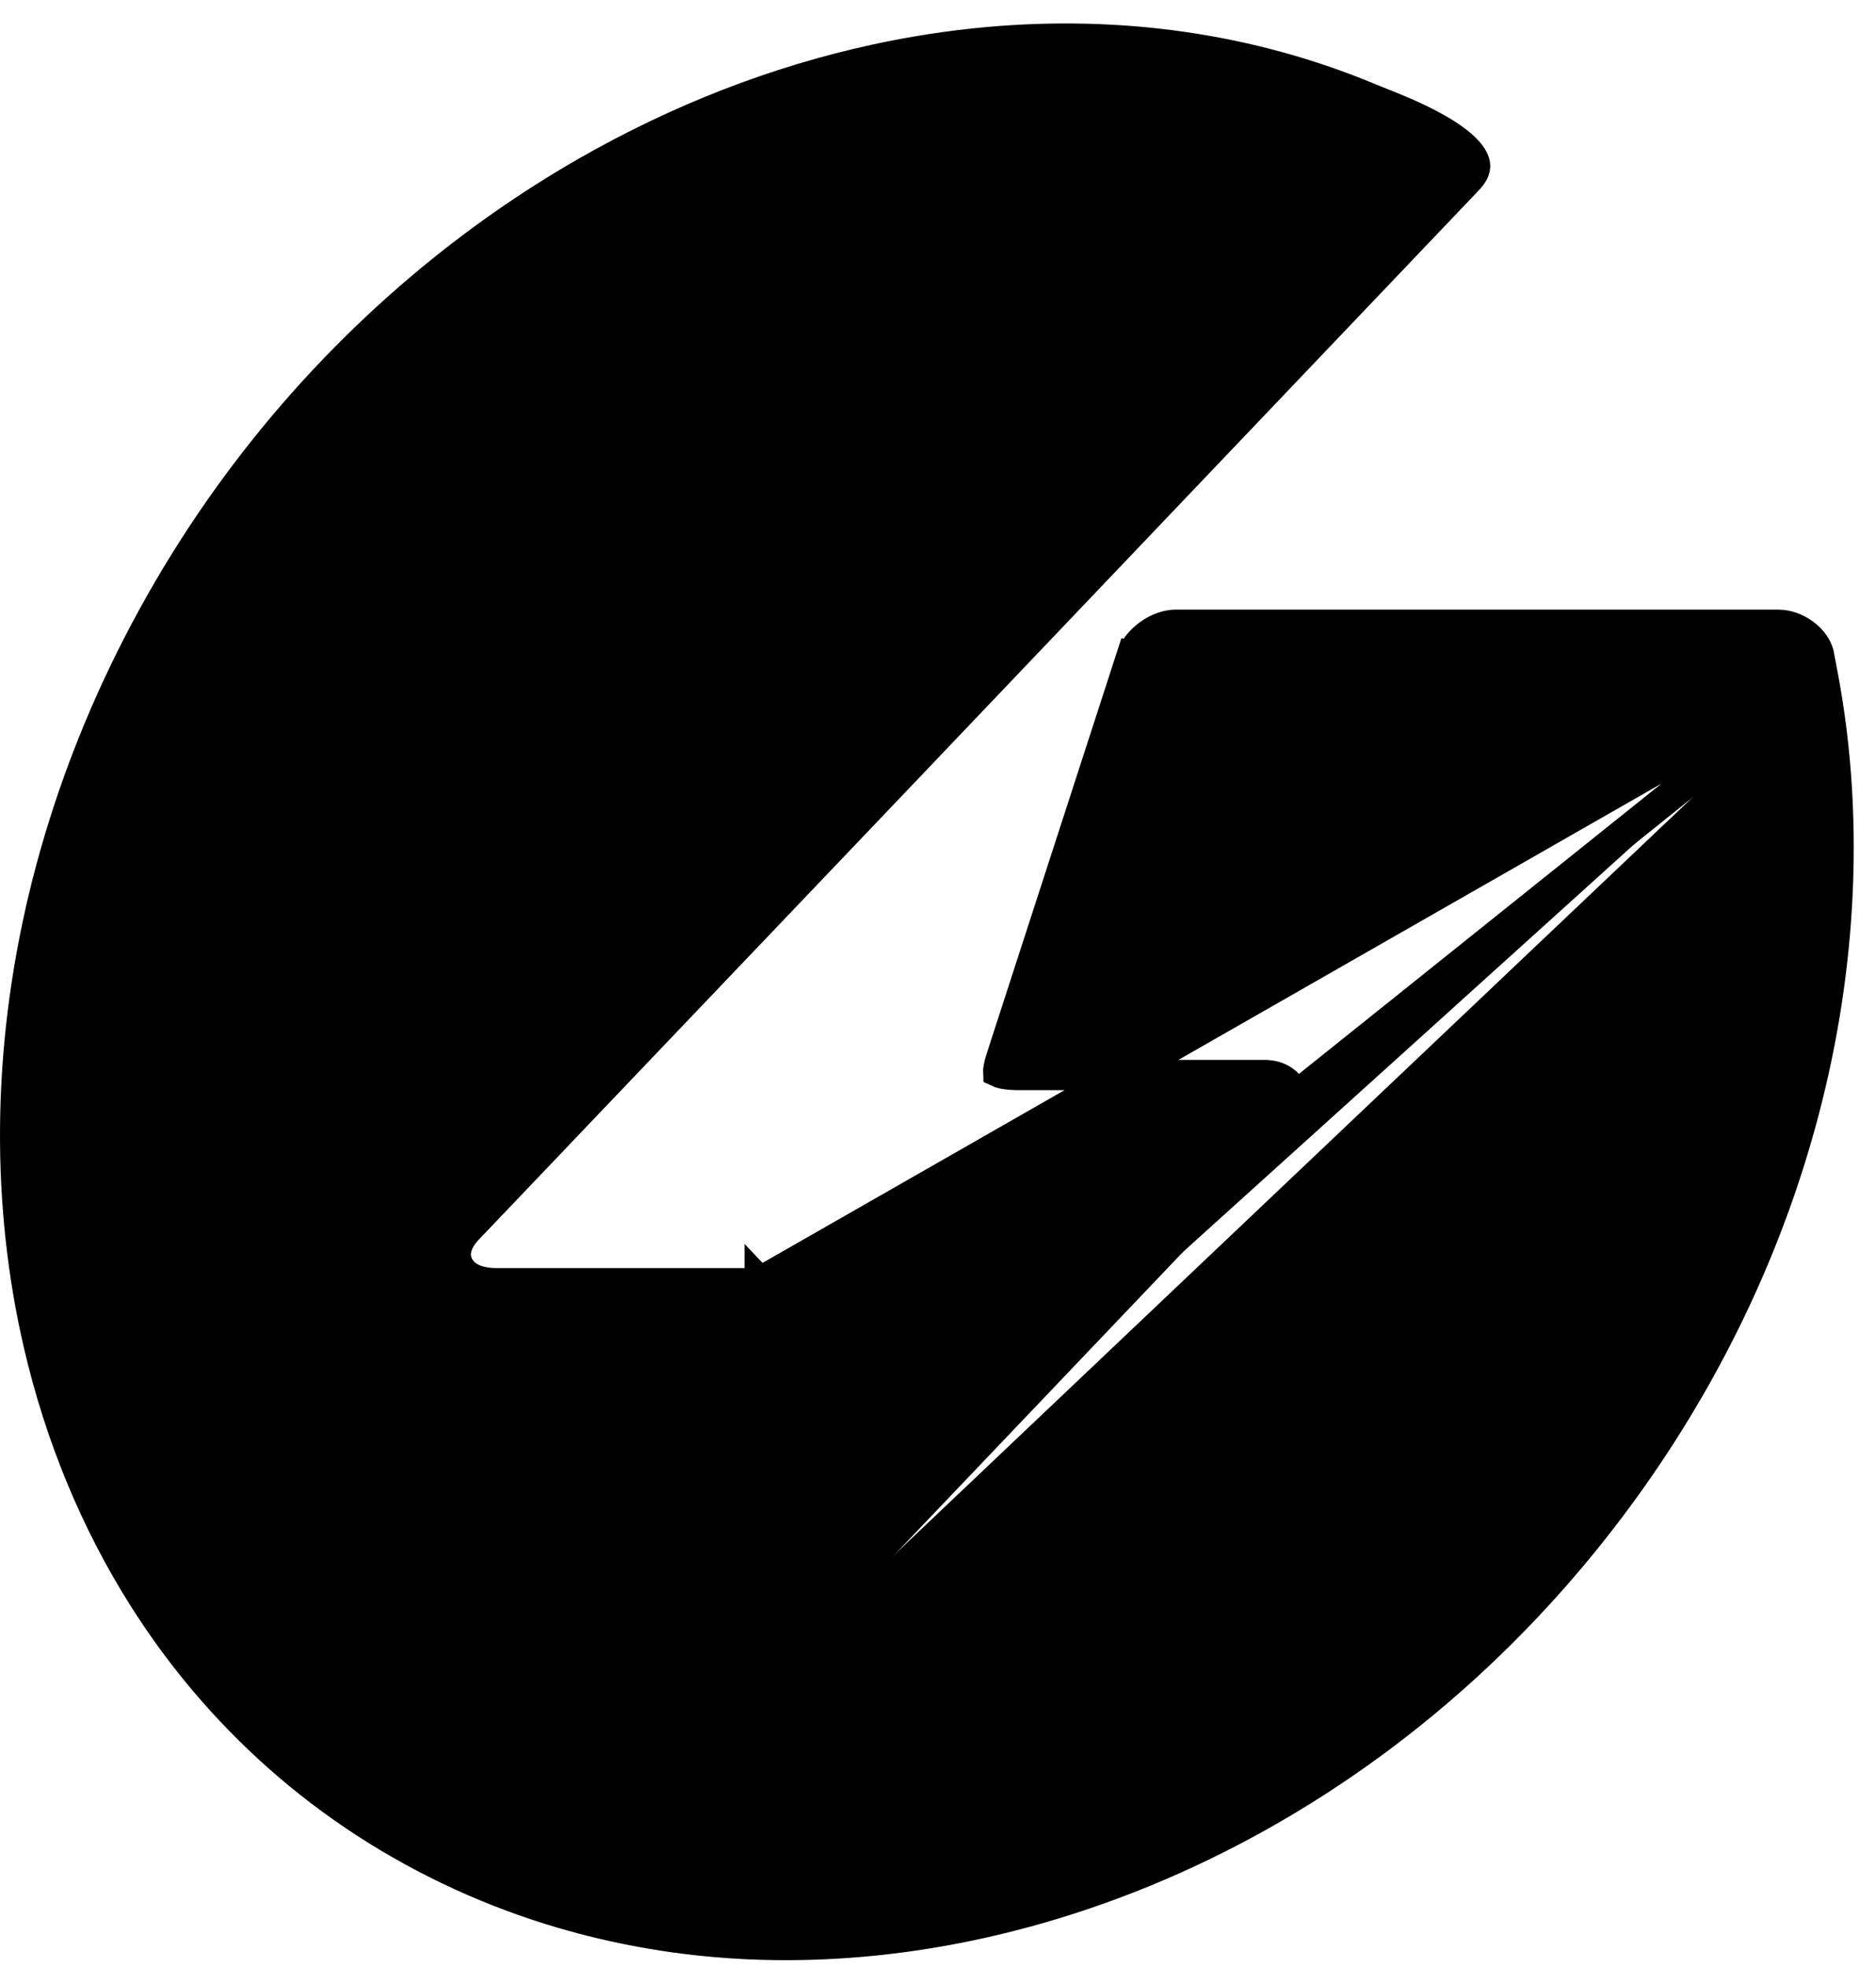 <svg width="62" height="65" viewBox="0 0 62 65" fill="none" xmlns="http://www.w3.org/2000/svg">
<path d="M60.235 22.273L60.234 22.273L60.121 21.673L60.108 21.602C60.047 21.371 59.879 21.131 59.626 20.945C59.371 20.756 59.062 20.646 58.772 20.646C58.772 20.646 58.772 20.646 58.771 20.646L38.861 20.645H38.861C38.575 20.645 38.251 20.758 37.965 20.966C37.679 21.173 37.471 21.446 37.383 21.718L36.907 21.563L37.383 21.718L33.153 34.761L33.153 34.761L33.143 34.792C33.08 34.984 33.026 35.15 33.001 35.297C32.989 35.366 32.988 35.409 32.989 35.432C33.014 35.444 33.063 35.464 33.154 35.483C33.314 35.515 33.513 35.525 33.711 35.525H41.816H41.817H41.819L41.828 35.525C41.835 35.526 41.844 35.526 41.854 35.526C41.862 35.526 41.872 35.527 41.882 35.528C41.896 35.529 41.912 35.53 41.929 35.532C41.987 35.538 42.072 35.551 42.164 35.58C42.33 35.633 42.66 35.789 42.737 36.191C42.8 36.516 42.66 36.797 42.577 36.936C42.529 37.016 42.479 37.082 42.442 37.127C42.423 37.151 42.407 37.17 42.395 37.184L42.379 37.201L42.373 37.207L42.371 37.209C41.106 38.536 39.842 39.864 38.577 41.192C33.214 46.822 27.851 52.452 22.483 58.077L22.471 58.089C22.461 58.1 22.447 58.116 22.43 58.134C22.396 58.17 22.347 58.219 22.293 58.269M60.235 22.273L42.01 36.864C40.744 38.192 39.478 39.521 38.212 40.85C32.849 46.48 27.485 52.111 22.116 57.737C22.116 57.737 22.041 57.821 21.954 57.901C21.904 57.948 21.855 57.989 21.809 58.025C21.3 58.419 21.06 58.199 21.271 57.477M60.235 22.273C60.716 24.796 60.858 27.389 60.706 29.958L60.706 29.958C60.564 32.359 60.162 34.773 59.504 37.154C58.716 40.009 57.563 42.811 56.06 45.484L56.06 45.484C54.915 47.52 53.568 49.482 52.022 51.336C43.936 61.032 32.256 65.425 22.259 64.019C20.442 63.762 18.656 63.319 16.924 62.676C15.801 62.259 14.699 61.759 13.625 61.169L13.625 61.169C11.471 59.988 9.569 58.526 7.928 56.843C6.726 55.61 5.658 54.255 4.736 52.795L4.736 52.795C3.151 50.288 1.981 47.461 1.277 44.426L1.277 44.426C0.219 39.864 0.207 34.786 1.455 29.607L0.969 29.49L1.455 29.607C2.05 27.136 2.931 24.638 4.125 22.165L4.125 22.165C6.531 17.184 9.916 12.884 13.948 9.482L13.948 9.482C15.661 8.037 17.482 6.761 19.384 5.672L19.384 5.672C22.432 3.927 25.666 2.669 28.966 1.956C30.188 1.691 31.417 1.503 32.644 1.392C36.997 1 41.297 1.59 45.253 3.24L45.253 3.24C45.341 3.276 45.449 3.319 45.573 3.369C46.163 3.603 47.107 3.977 47.845 4.459C48.299 4.754 48.59 5.038 48.702 5.282C48.752 5.39 48.761 5.479 48.745 5.562C48.728 5.648 48.673 5.774 48.52 5.935L48.52 5.935C46.936 7.597 45.352 9.259 43.769 10.921C34.33 20.829 24.891 30.737 15.444 40.638C15.153 40.943 14.893 41.44 15.206 41.911C15.341 42.114 15.544 42.235 15.743 42.305C15.944 42.375 16.175 42.406 16.419 42.406H24.139H24.141H24.143H24.145H24.146H24.148H24.15H24.152H24.154H24.155H24.157H24.159H24.161H24.163H24.165H24.166H24.168H24.17H24.172H24.174H24.175H24.177H24.179H24.181H24.183H24.184H24.186H24.188H24.19H24.192H24.193H24.195H24.197H24.199H24.2H24.202H24.204H24.206H24.208H24.209H24.211H24.213H24.215H24.217H24.218H24.22H24.222H24.224H24.226H24.227H24.229H24.231H24.233H24.234H24.236H24.238H24.24H24.242H24.243H24.245H24.247H24.249H24.25H24.252H24.254H24.256H24.258H24.259H24.261H24.263H24.265H24.267H24.268H24.27H24.272H24.274H24.275H24.277H24.279H24.281H24.282H24.284H24.286H24.288H24.29H24.291H24.293H24.295H24.297H24.298H24.3H24.302H24.304H24.305H24.307H24.309H24.311H24.312H24.314H24.316H24.318H24.32H24.321H24.323H24.325H24.327H24.328H24.33H24.332H24.334H24.335H24.337H24.339H24.341H24.343H24.344H24.346H24.348H24.349H24.351H24.353H24.355H24.357H24.358H24.36H24.362H24.363H24.365H24.367H24.369H24.37H24.372H24.374H24.376H24.378H24.379H24.381H24.383H24.384H24.386H24.388H24.39H24.392H24.393H24.395H24.397H24.398H24.4H24.402H24.404H24.405H24.407H24.409H24.411H24.412H24.414H24.416H24.418H24.419H24.421H24.423H24.424H24.426H24.428H24.43H24.431H24.433H24.435H24.437H24.438H24.44H24.442H24.444H24.445H24.447H24.449H24.45H24.452H24.454H24.456H24.457H24.459H24.461H24.462H24.464H24.466H24.468H24.469H24.471H24.473H24.474H24.476H24.478H24.48H24.481H24.483H24.485H24.486H24.488H24.49H24.492H24.493H24.495H24.497H24.498H24.5H24.502H24.504H24.505H24.507H24.509H24.51H24.512H24.514H24.515H24.517H24.519H24.521H24.522H24.524H24.526H24.527H24.529H24.531H24.532H24.534H24.536H24.538H24.539H24.541H24.543H24.544H24.546H24.548H24.549H24.551H24.553H24.555H24.556H24.558H24.559H24.561H24.563H24.565H24.566H24.568H24.57H24.571H24.573H24.575H24.576H24.578H24.58H24.581H24.583H24.585H24.586H24.588H24.59H24.591H24.593H24.595H24.596H24.598H24.6H24.601H24.603H24.605H24.606H24.608H24.61H24.611H24.613H24.615H24.616H24.618H24.62H24.621H24.623H24.625H24.626H24.628H24.63H24.631H24.633H24.635H24.636H24.638H24.64H24.641H24.643H24.645H24.646H24.648H24.649H24.651H24.653H24.654H24.656H24.658H24.659H24.661H24.663H24.664H24.666H24.668H24.669H24.671H24.672H24.674H24.676H24.677H24.679H24.681H24.682H24.684H24.686H24.687H24.689H24.69H24.692H24.694H24.695H24.697H24.699H24.7H24.702H24.703H24.705H24.707H24.708H24.71H24.712H24.713H24.715H24.716H24.718H24.72H24.721H24.723H24.724H24.726H24.728H24.729H24.731H24.733H24.734H24.736H24.737H24.739H24.741H24.742H24.744H24.745H24.747H24.749H24.75H24.752H24.753H24.755H24.756H24.758H24.76H24.761H24.763H24.765H24.766H24.768H24.769H24.771H24.773H24.774H24.776H24.777H24.779H24.78H24.782H24.784H24.785H24.787H24.788H24.79H24.791H24.793H24.795H24.796H24.798H24.799H24.801H24.802H24.804H24.806H24.807H24.809H24.81H24.812H24.814H24.815H24.817H24.818H24.82H24.821H24.823H24.824H24.826H24.828H24.829H24.831H24.832H24.834H24.835H24.837H24.838H24.84H24.841H24.843H24.845H24.846H24.848H24.849H24.851H24.852H24.854H24.855H24.857H24.858H24.86H24.862H24.863H24.865H24.866H24.868H24.869H24.871H24.872H24.874H24.875H24.877H24.878H24.88H24.881H24.883H24.885H24.886H24.888H24.889H24.891H24.892H24.894H24.895H24.897H24.898H24.9H24.901H24.903H24.904H24.906H24.907H24.909H24.91H24.912H24.913H24.915H24.916H24.918H24.919H24.921H24.922H24.924H24.925H24.927H24.928H24.93H24.931H24.933H24.934H24.936H24.937H24.939H24.94H24.942H24.943H24.945H24.946H24.948H24.949H24.951H24.952H24.954H24.955H24.957H24.958H24.96H24.961H24.963H24.964H24.965H24.967H24.968H24.97H24.971H24.973H24.974H24.976H24.977H24.979H24.98H24.982H24.983H24.985H24.986H24.988H24.989C25.035 42.406 25.07 42.407 25.098 42.411C25.103 42.411 25.108 42.412 25.112 42.413M60.235 22.273L25.108 42.363M22.293 58.269C22.293 58.269 22.293 58.269 22.293 58.269L21.954 57.901L22.294 58.268C22.293 58.268 22.293 58.269 22.293 58.269ZM22.293 58.269C22.232 58.325 22.172 58.375 22.116 58.419L22.115 58.42C21.963 58.537 21.791 58.643 21.606 58.691C21.412 58.741 21.135 58.739 20.919 58.525C20.731 58.34 20.696 58.094 20.694 57.926C20.693 57.743 20.731 57.543 20.791 57.337M20.791 57.337C20.791 57.337 20.791 57.337 20.791 57.337L21.271 57.477M20.791 57.337L21.271 57.477M20.791 57.337C21.265 55.715 21.739 54.094 22.213 52.472C23.166 49.211 24.12 45.95 25.071 42.688L25.071 42.687C25.082 42.649 25.104 42.558 25.111 42.467C25.112 42.446 25.113 42.428 25.112 42.413M21.271 57.477C21.744 55.856 22.218 54.236 22.692 52.616C23.645 49.353 24.599 46.091 25.551 42.828L25.108 42.361C25.108 42.361 25.108 42.362 25.108 42.363M25.112 42.413C25.132 42.415 25.143 42.418 25.149 42.42C25.154 42.422 25.151 42.422 25.143 42.416C25.139 42.413 25.136 42.41 25.133 42.407C25.13 42.404 25.128 42.401 25.127 42.4C25.114 42.381 25.11 42.368 25.108 42.363M25.112 42.413C25.112 42.395 25.111 42.381 25.11 42.371C25.109 42.367 25.109 42.365 25.108 42.363" fill="#F1F0EF" stroke="#63635E" style="fill:#F1F0EF;fill:color(display-p3 0.945 0.941 0.937);fill-opacity:1;stroke:#63635E;stroke:color(display-p3 0.388 0.388 0.369);stroke-opacity:1;"/>
</svg>
